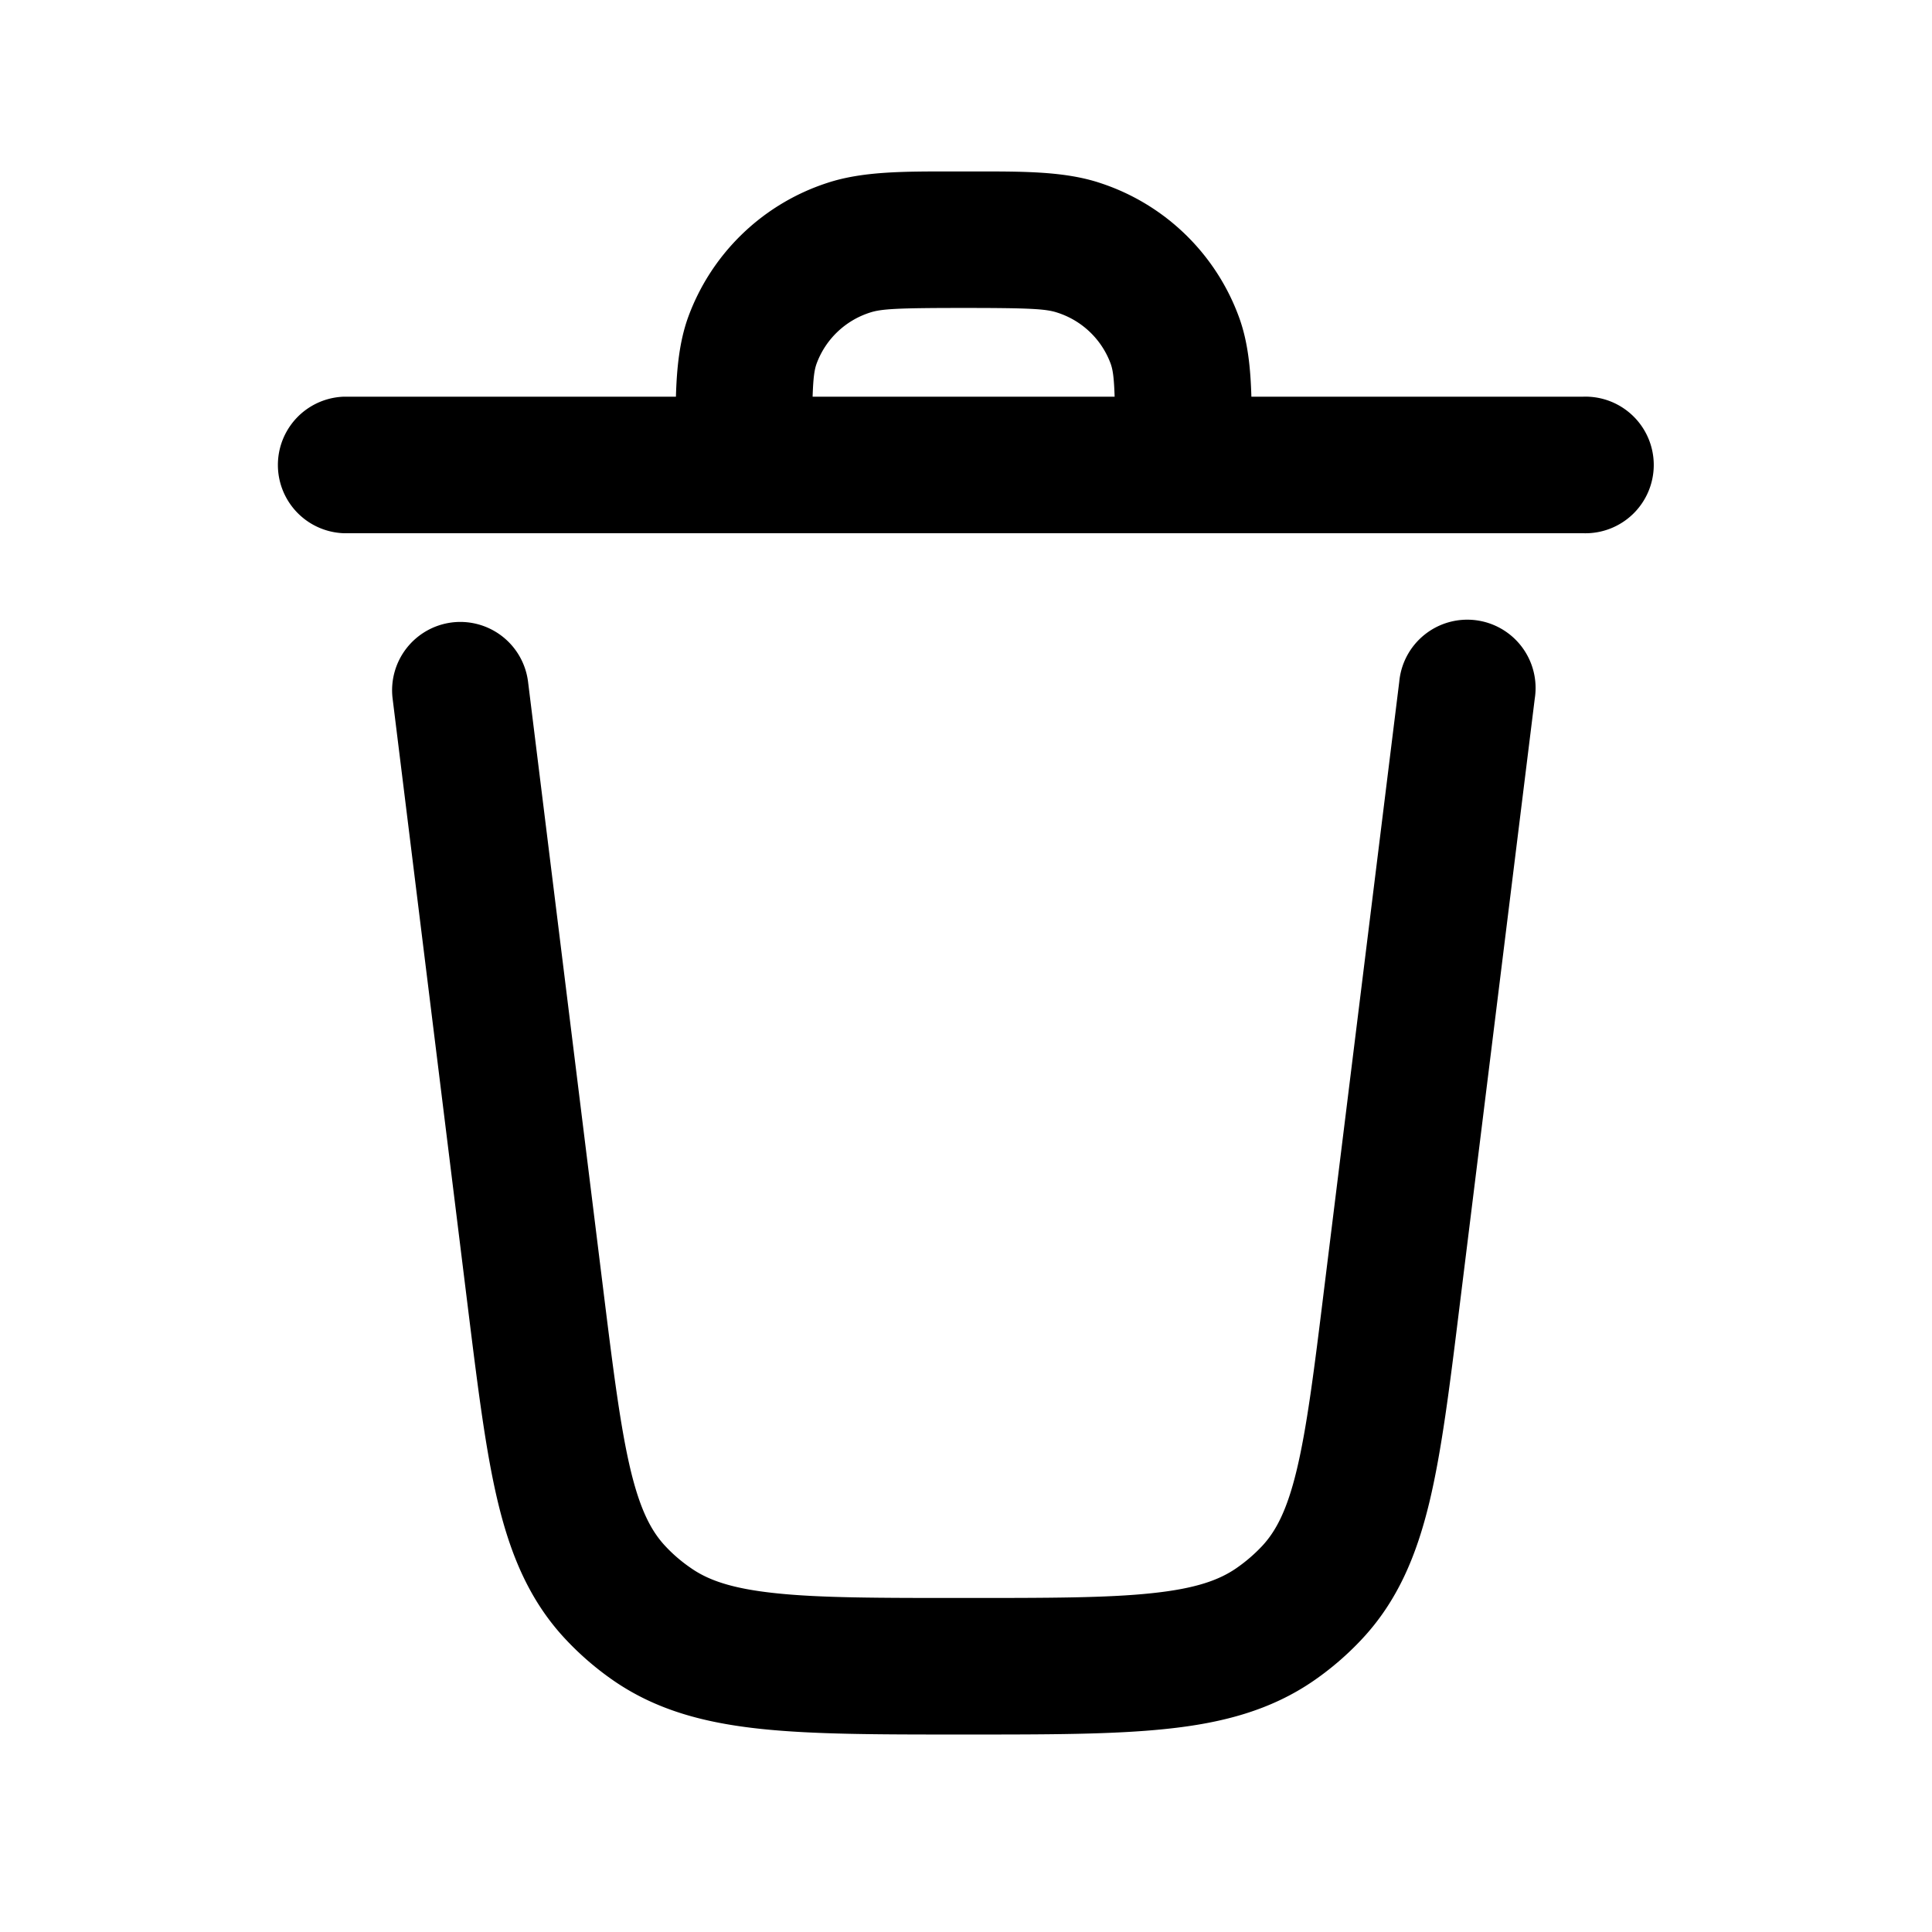 <svg xmlns="http://www.w3.org/2000/svg" width="28" height="28" fill="none"><path fill="currentColor" fill-rule="evenodd" d="M13.819 2.485h.295c.73-.001 1.322-.002 1.83.167a3.2 3.2 0 0 1 2.02 1.965c.12.338.16.713.172 1.132h4.81a.99.99 0 1 1 0 1.979H4.986a.99.99 0 0 1 0-1.979h4.81c.012-.42.052-.794.17-1.132a3.2 3.2 0 0 1 2.02-1.965c.51-.169 1.102-.168 1.832-.167m-2.041 3.264h4.377c-.009-.277-.026-.388-.056-.474a1.22 1.22 0 0 0-.777-.745c-.163-.054-.4-.067-1.356-.067-.955 0-1.193.013-1.356.067a1.22 1.22 0 0 0-.776.745c-.03.086-.047.197-.056.474M6.549 9.021a.99.99 0 0 1 1.104.86l1.09 8.81c.147 1.19.25 2 .396 2.613.142.59.304.891.505 1.105q.165.177.37.317c.248.173.586.296 1.219.363.651.07 1.499.07 2.733.07s2.082 0 2.734-.07c.632-.067.97-.19 1.22-.363q.202-.14.369-.317c.2-.214.362-.514.504-1.105.147-.613.25-1.424.396-2.614l1.09-8.809a.99.99 0 1 1 1.964.243l-1.097 8.866c-.138 1.12-.253 2.041-.429 2.776-.185.77-.46 1.44-.989 2a4.3 4.3 0 0 1-.68.586c-.63.437-1.338.62-2.139.704-.768.082-1.722.082-2.888.082h-.11c-1.166 0-2.12 0-2.888-.082-.8-.085-1.508-.267-2.138-.704a4.3 4.3 0 0 1-.68-.586c-.529-.56-.805-1.23-.99-2-.176-.735-.29-1.657-.429-2.776L5.69 10.124a.99.99 0 0 1 .86-1.103" clip-rule="evenodd"/></svg>